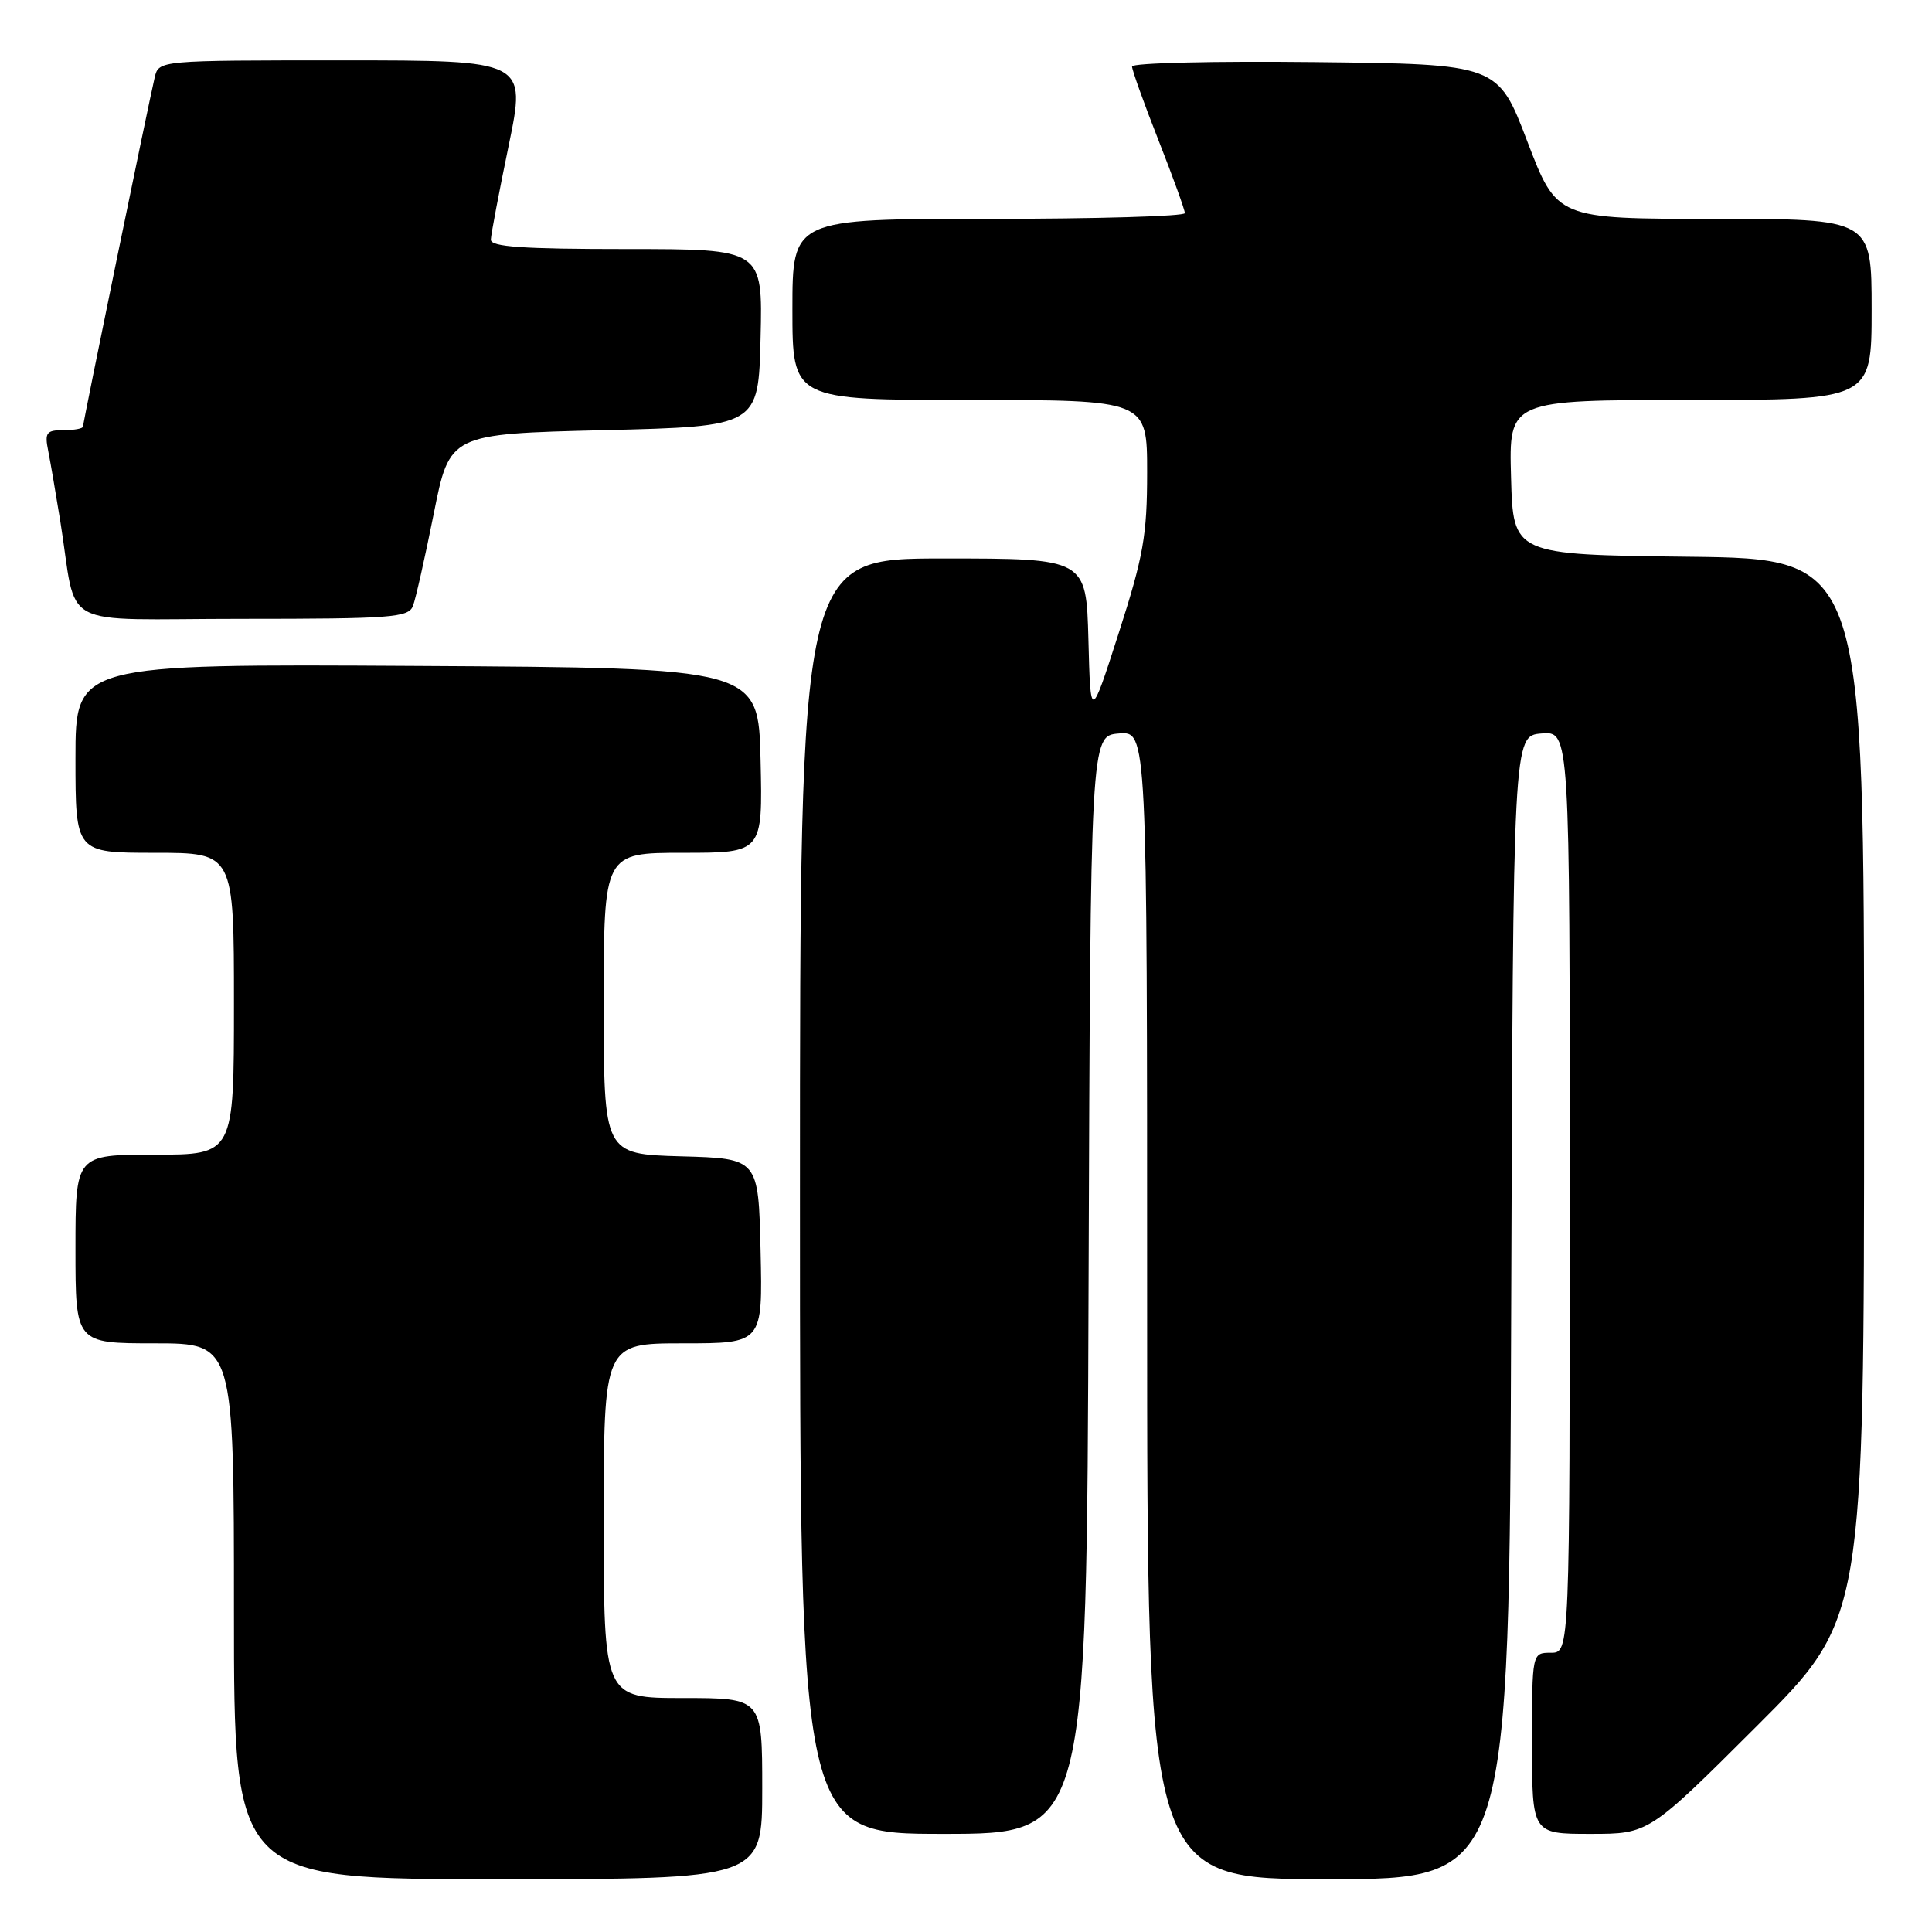 <?xml version="1.0" encoding="UTF-8" standalone="no"?>
<!DOCTYPE svg PUBLIC "-//W3C//DTD SVG 1.1//EN" "http://www.w3.org/Graphics/SVG/1.1/DTD/svg11.dtd" >
<svg xmlns="http://www.w3.org/2000/svg" xmlns:xlink="http://www.w3.org/1999/xlink" version="1.1" viewBox="0 0 256 256">
 <g >
 <path fill="currentColor"
d=" M 101.00 237.00 C 101.00 225.00 101.00 225.00 90.50 225.00 C 80.00 225.00 80.00 225.00 80.00 201.50 C 80.00 178.00 80.00 178.00 90.53 178.00 C 101.06 178.00 101.06 178.00 100.78 165.75 C 100.50 153.50 100.50 153.50 90.25 153.22 C 80.00 152.93 80.00 152.93 80.00 132.97 C 80.00 113.00 80.00 113.00 90.53 113.00 C 101.06 113.00 101.06 113.00 100.78 100.75 C 100.50 88.50 100.50 88.50 55.25 88.24 C 10.00 87.98 10.00 87.98 10.00 100.49 C 10.00 113.00 10.00 113.00 20.50 113.00 C 31.00 113.00 31.00 113.00 31.00 133.00 C 31.00 153.00 31.00 153.00 20.50 153.00 C 10.00 153.00 10.00 153.00 10.00 165.50 C 10.00 178.00 10.00 178.00 20.50 178.00 C 31.00 178.00 31.00 178.00 31.00 213.50 C 31.00 249.00 31.00 249.00 66.00 249.00 C 101.00 249.00 101.00 249.00 101.00 237.00 Z  M 200.24 173.25 C 200.50 97.50 200.50 97.50 204.25 97.19 C 208.00 96.88 208.00 96.88 208.00 157.94 C 208.00 219.00 208.00 219.00 205.50 219.00 C 203.00 219.00 203.00 219.00 203.00 231.00 C 203.00 243.00 203.00 243.00 210.74 243.00 C 218.47 243.00 218.47 243.00 232.74 228.76 C 247.00 214.53 247.00 214.53 247.00 144.28 C 247.00 74.04 247.00 74.04 223.75 73.77 C 200.50 73.50 200.50 73.50 200.22 63.25 C 199.93 53.00 199.93 53.00 223.97 53.00 C 248.00 53.00 248.00 53.00 248.00 41.00 C 248.00 29.00 248.00 29.00 227.15 29.00 C 206.30 29.00 206.30 29.00 202.38 18.75 C 198.47 8.50 198.47 8.50 174.23 8.23 C 160.90 8.08 150.00 8.34 150.00 8.81 C 150.00 9.28 151.57 13.67 153.50 18.57 C 155.43 23.47 157.00 27.83 157.00 28.24 C 157.00 28.66 145.30 29.00 131.00 29.00 C 105.00 29.00 105.00 29.00 105.00 41.00 C 105.00 53.00 105.00 53.00 128.50 53.00 C 152.00 53.00 152.00 53.00 152.00 62.59 C 152.00 70.94 151.51 73.70 148.25 83.84 C 144.50 95.50 144.50 95.50 144.22 84.75 C 143.93 74.00 143.93 74.00 124.97 74.00 C 106.00 74.00 106.00 74.00 106.00 158.50 C 106.00 243.00 106.00 243.00 124.99 243.00 C 143.99 243.00 143.99 243.00 144.24 170.25 C 144.50 97.50 144.50 97.50 148.25 97.19 C 152.00 96.88 152.00 96.88 152.00 172.94 C 152.00 249.00 152.00 249.00 175.99 249.00 C 199.99 249.00 199.99 249.00 200.24 173.25 Z  M 54.72 80.29 C 55.08 79.35 56.32 73.84 57.48 68.04 C 59.58 57.50 59.58 57.50 80.04 57.00 C 100.50 56.50 100.50 56.50 100.78 44.75 C 101.06 33.00 101.06 33.00 83.03 33.00 C 69.25 33.00 65.01 32.71 65.04 31.75 C 65.06 31.06 66.13 25.44 67.41 19.25 C 69.73 8.00 69.73 8.00 45.38 8.00 C 21.04 8.00 21.04 8.00 20.50 10.25 C 19.69 13.68 11.00 55.98 11.00 56.52 C 11.00 56.79 9.84 57.00 8.42 57.00 C 6.14 57.00 5.90 57.32 6.39 59.75 C 6.69 61.26 7.40 65.42 7.98 69.00 C 10.35 83.73 7.14 82.00 32.08 82.00 C 51.89 82.00 54.13 81.83 54.72 80.29 Z "/>
</g>
</svg>